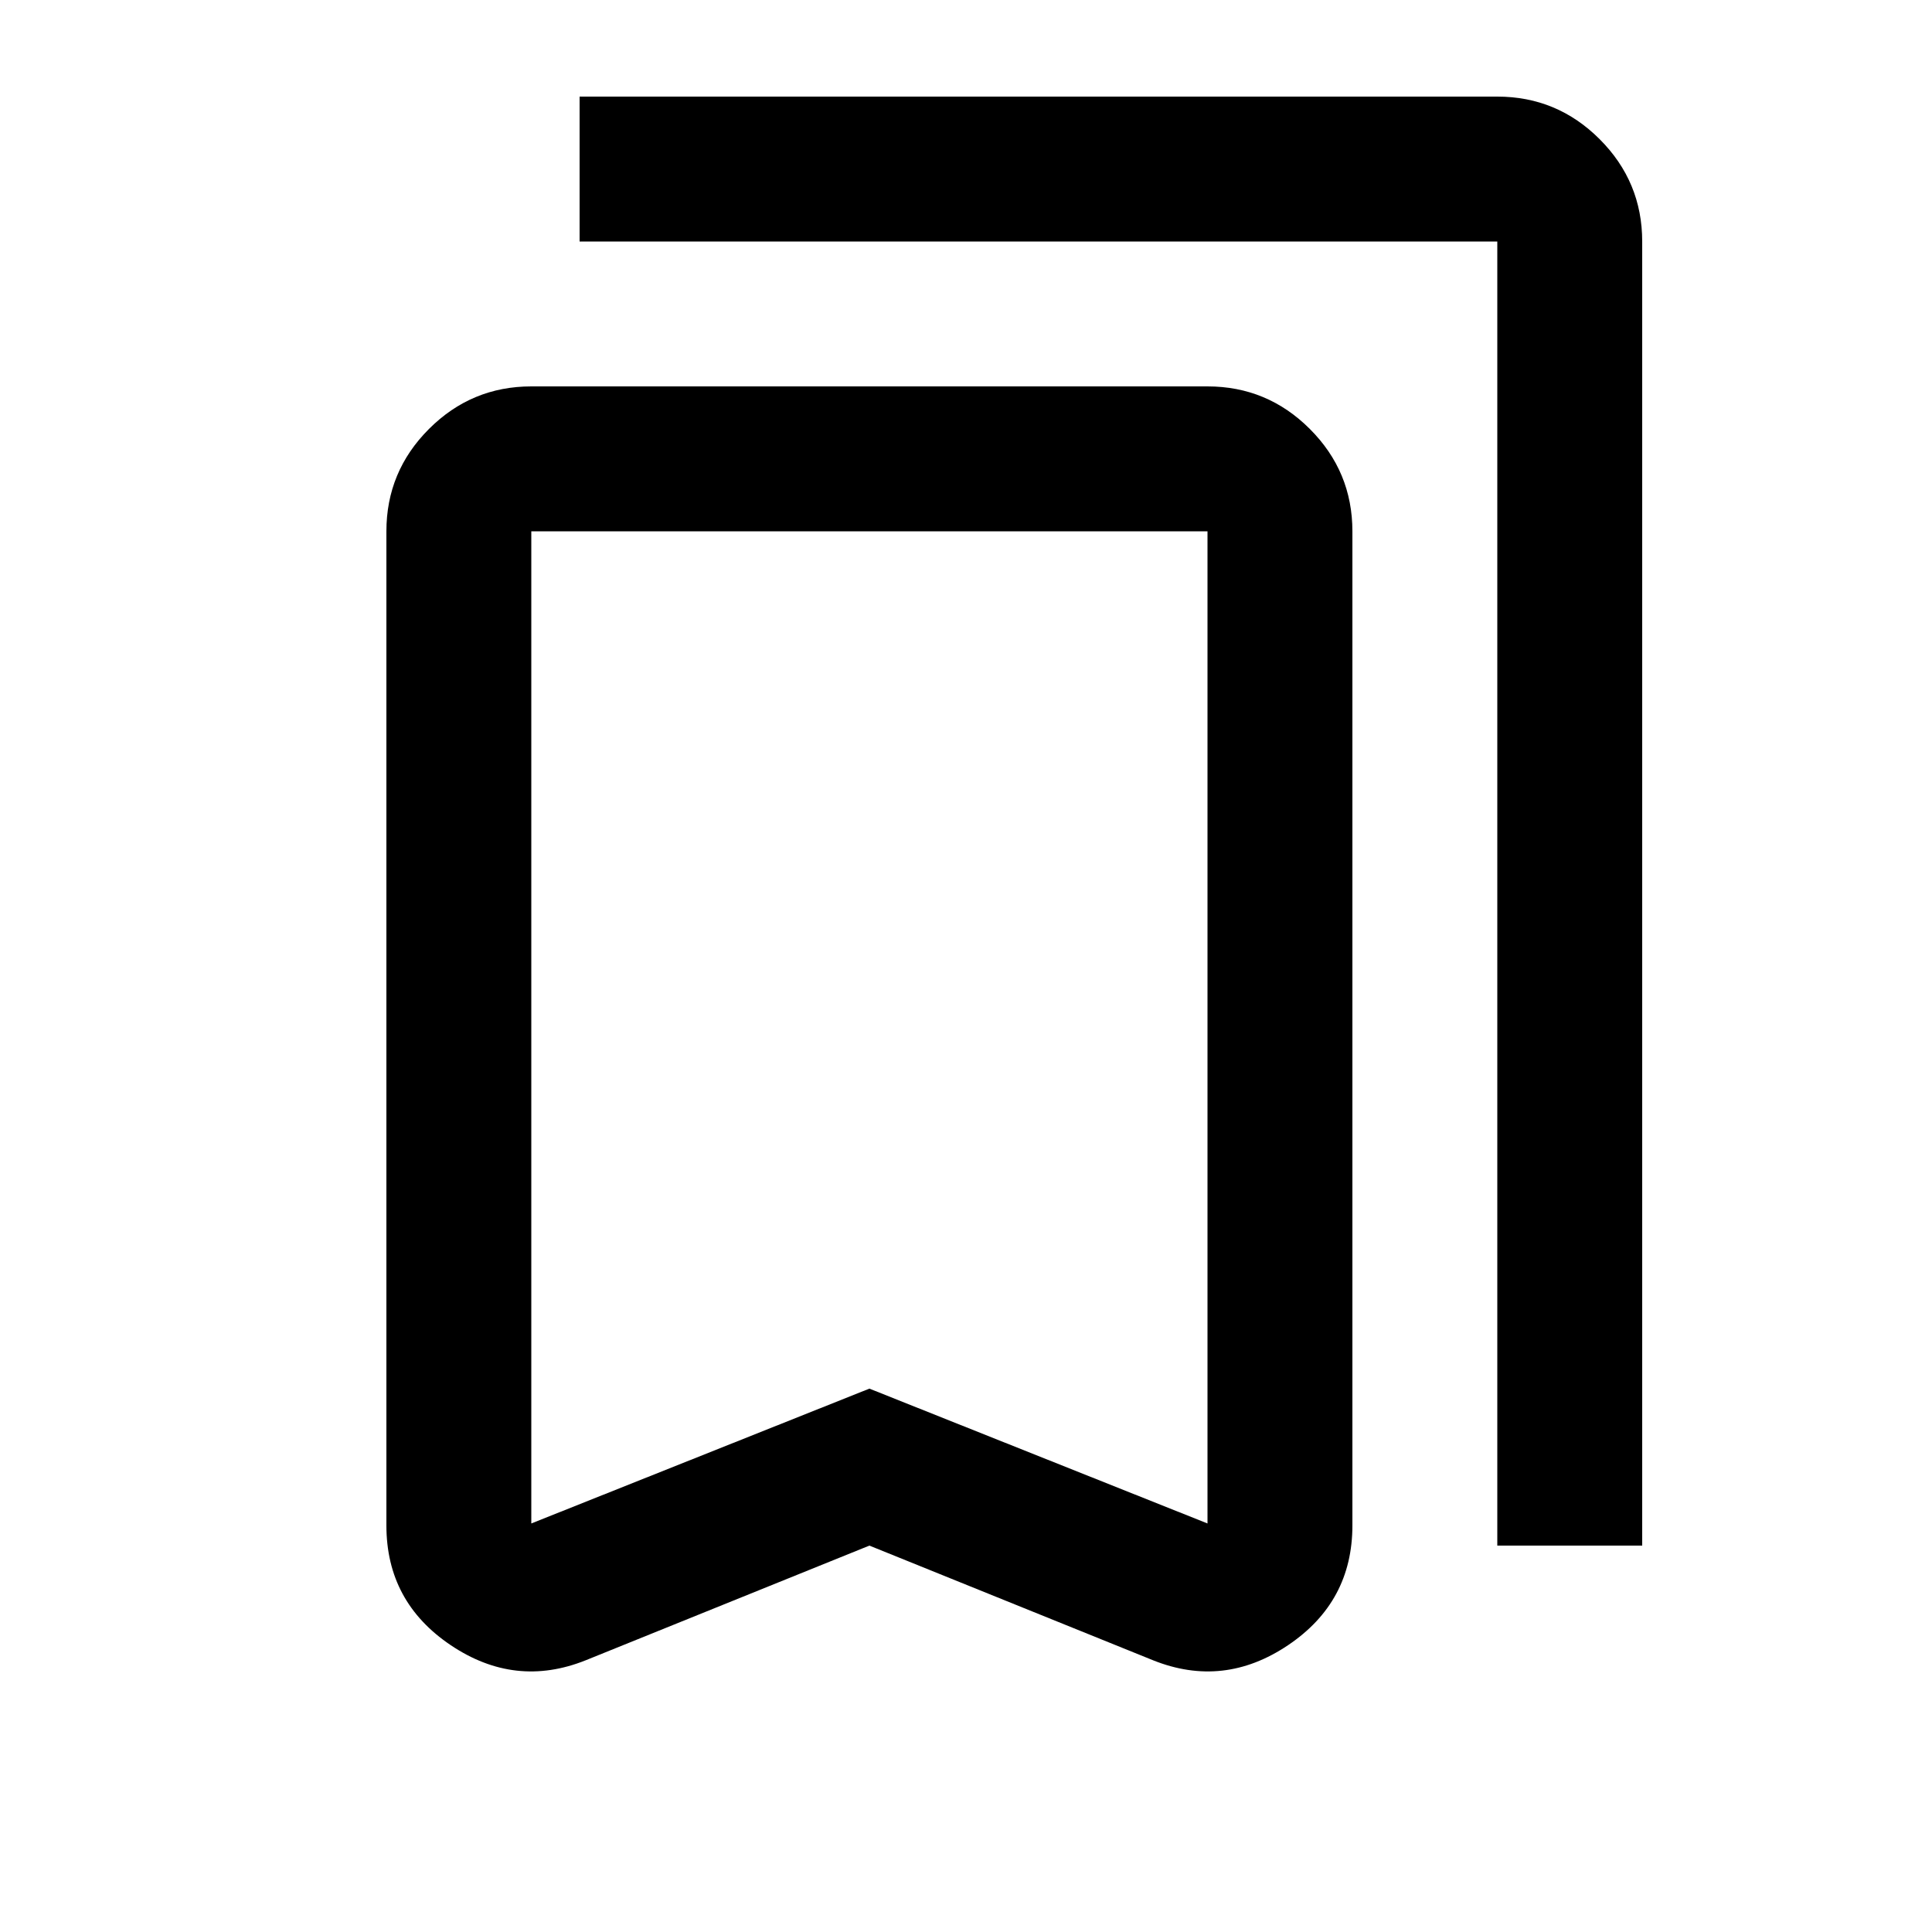 <svg xmlns="http://www.w3.org/2000/svg" height="20" viewBox="0 -960 960 960" width="20"><path d="m432-192-141 57q-35 14-67-7.5T192-202v-494q0-29.7 21.15-50.85Q234.3-768 264-768h336q29.7 0 50.85 21.15Q672-725.7 672-696v494q0 38-32 59.5t-67 7.5l-141-57Zm0-78 168 67v-493H264v493l168-67Zm312 78v-648H288v-72h456q29.7 0 50.85 21.15Q816-869.7 816-840v648h-72ZM432-696H264h336-168Z"/></svg>